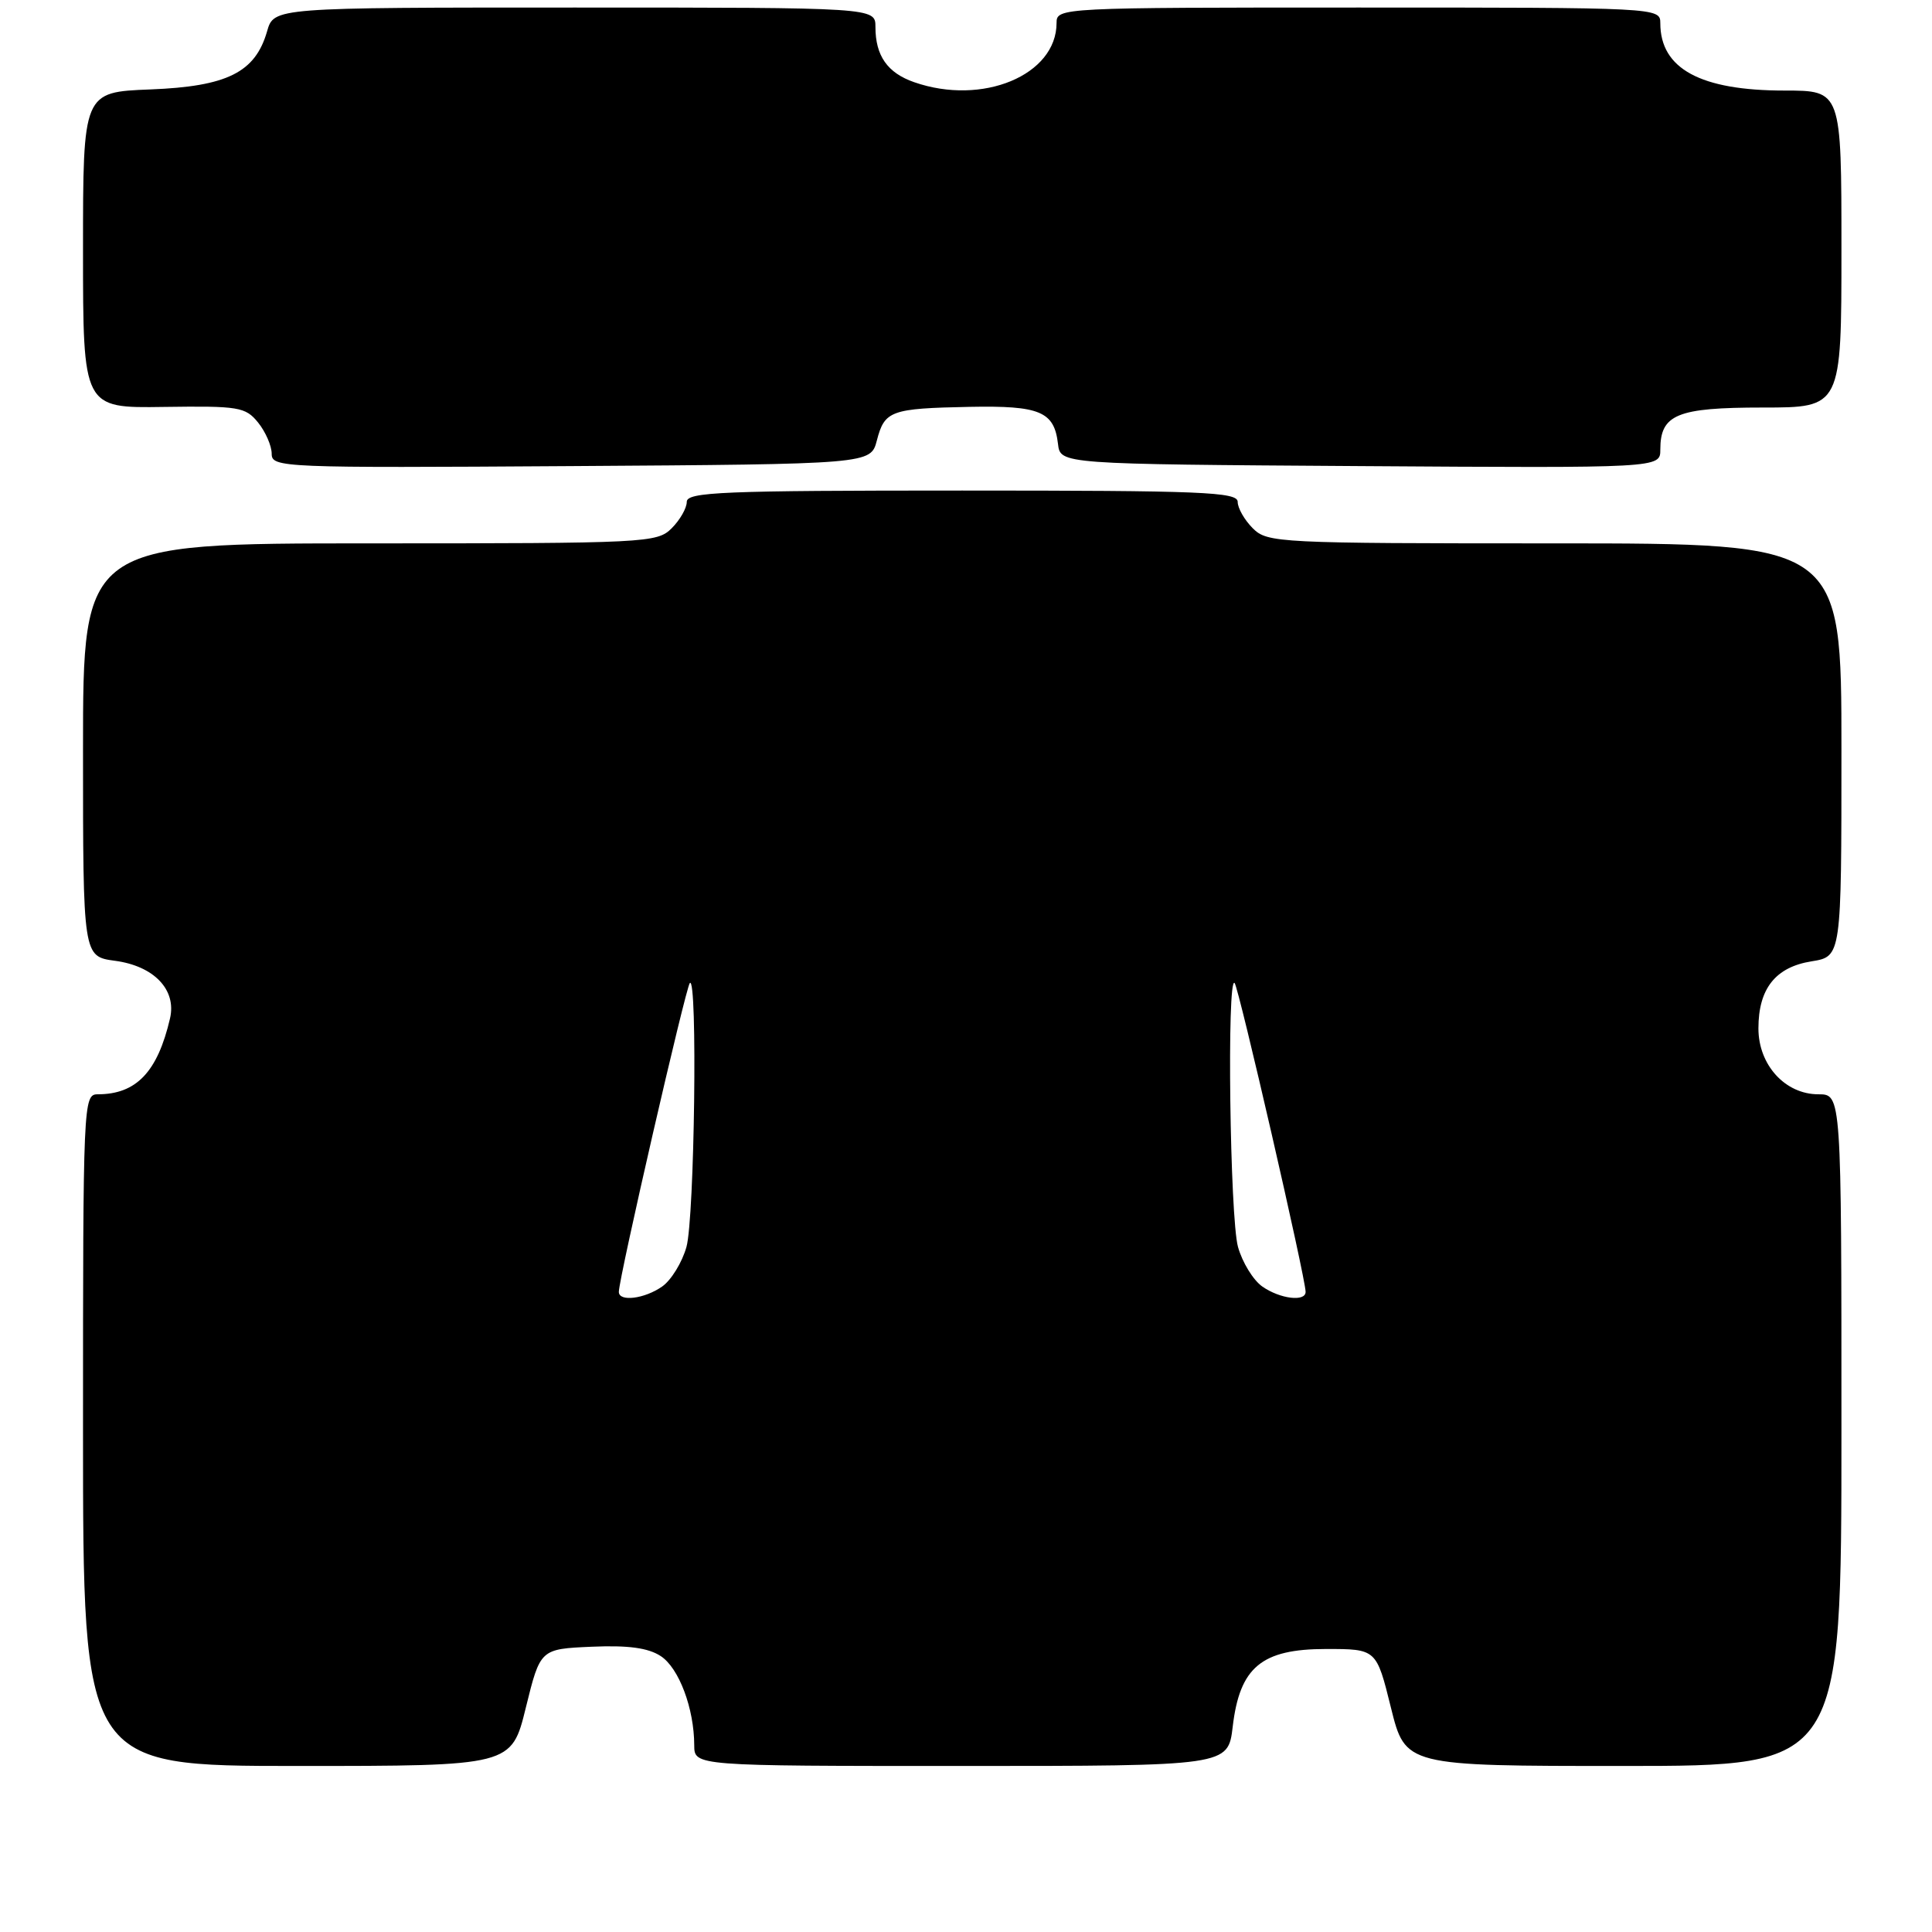 <?xml version="1.0" encoding="UTF-8" standalone="no"?>
<!DOCTYPE svg PUBLIC "-//W3C//DTD SVG 1.1//EN" "http://www.w3.org/Graphics/SVG/1.1/DTD/svg11.dtd" >
<svg xmlns="http://www.w3.org/2000/svg" xmlns:xlink="http://www.w3.org/1999/xlink" version="1.1" viewBox="0 0 256 256">
 <g >
 <path fill="currentColor"
d=" M 69.68 226.25 C 71.59 218.50 71.59 218.50 78.40 218.20 C 83.25 217.99 85.88 218.35 87.55 219.44 C 89.97 221.02 91.98 226.39 91.99 231.25 C 92.00 234.00 92.00 234.00 127.36 234.00 C 162.72 234.00 162.72 234.00 163.34 228.80 C 164.27 220.90 167.16 218.50 175.71 218.50 C 182.38 218.50 182.38 218.50 184.30 226.25 C 186.22 234.00 186.22 234.00 215.11 234.00 C 244.00 234.00 244.00 234.00 244.00 189.50 C 244.00 145.00 244.00 145.00 240.95 145.00 C 236.54 145.00 233.00 141.11 233.00 136.27 C 233.00 131.00 235.26 128.14 240.05 127.38 C 244.00 126.74 244.00 126.74 244.00 99.37 C 244.00 72.00 244.00 72.00 206.00 72.00 C 169.33 72.00 167.93 71.93 166.00 70.00 C 164.90 68.90 164.00 67.33 164.00 66.50 C 164.00 65.19 159.28 65.00 127.50 65.00 C 95.72 65.00 91.00 65.19 91.00 66.50 C 91.00 67.33 90.10 68.90 89.00 70.00 C 87.07 71.93 85.67 72.00 49.00 72.00 C 11.00 72.00 11.00 72.00 11.00 99.37 C 11.00 126.74 11.00 126.74 15.24 127.31 C 20.40 128.00 23.41 131.14 22.53 134.94 C 20.88 142.04 18.06 145.00 12.95 145.00 C 11.04 145.00 11.00 146.02 11.00 189.50 C 11.00 234.00 11.00 234.00 39.39 234.00 C 67.78 234.00 67.78 234.00 69.68 226.25 Z  M 116.19 58.36 C 117.21 54.41 118.03 54.12 128.47 53.91 C 137.80 53.73 139.69 54.52 140.19 58.82 C 140.50 61.50 140.50 61.50 180.25 61.76 C 220.00 62.02 220.00 62.02 220.00 59.58 C 220.00 54.91 222.20 54.00 233.57 54.00 C 244.00 54.00 244.00 54.00 244.00 33.00 C 244.00 12.00 244.00 12.00 236.47 12.00 C 225.32 12.00 220.00 9.11 220.00 3.07 C 220.00 1.01 219.76 1.00 180.00 1.00 C 140.44 1.00 140.00 1.02 140.00 3.04 C 140.00 9.96 130.18 14.05 121.13 10.89 C 117.59 9.66 116.00 7.39 116.00 3.57 C 116.00 1.00 116.00 1.00 76.14 1.00 C 36.29 1.00 36.29 1.00 35.39 4.15 C 33.82 9.60 30.10 11.45 19.93 11.85 C 11.00 12.20 11.00 12.20 11.00 33.14 C 11.00 54.08 11.00 54.08 21.70 53.92 C 31.65 53.78 32.52 53.92 34.20 55.99 C 35.19 57.22 36.00 59.08 36.00 60.12 C 36.00 61.96 37.27 62.01 75.69 61.76 C 115.37 61.50 115.37 61.50 116.19 58.36 Z  M 82.00 171.18 C 82.00 169.37 90.87 130.79 91.41 130.25 C 92.45 129.22 92.03 161.36 90.96 165.22 C 90.39 167.27 88.94 169.63 87.74 170.47 C 85.40 172.11 82.00 172.53 82.00 171.18 Z  M 167.26 170.47 C 166.06 169.63 164.61 167.27 164.04 165.22 C 162.97 161.36 162.55 129.22 163.59 130.25 C 164.13 130.79 173.00 169.37 173.00 171.18 C 173.00 172.53 169.60 172.11 167.26 170.47 Z "/>
</g>
</svg>